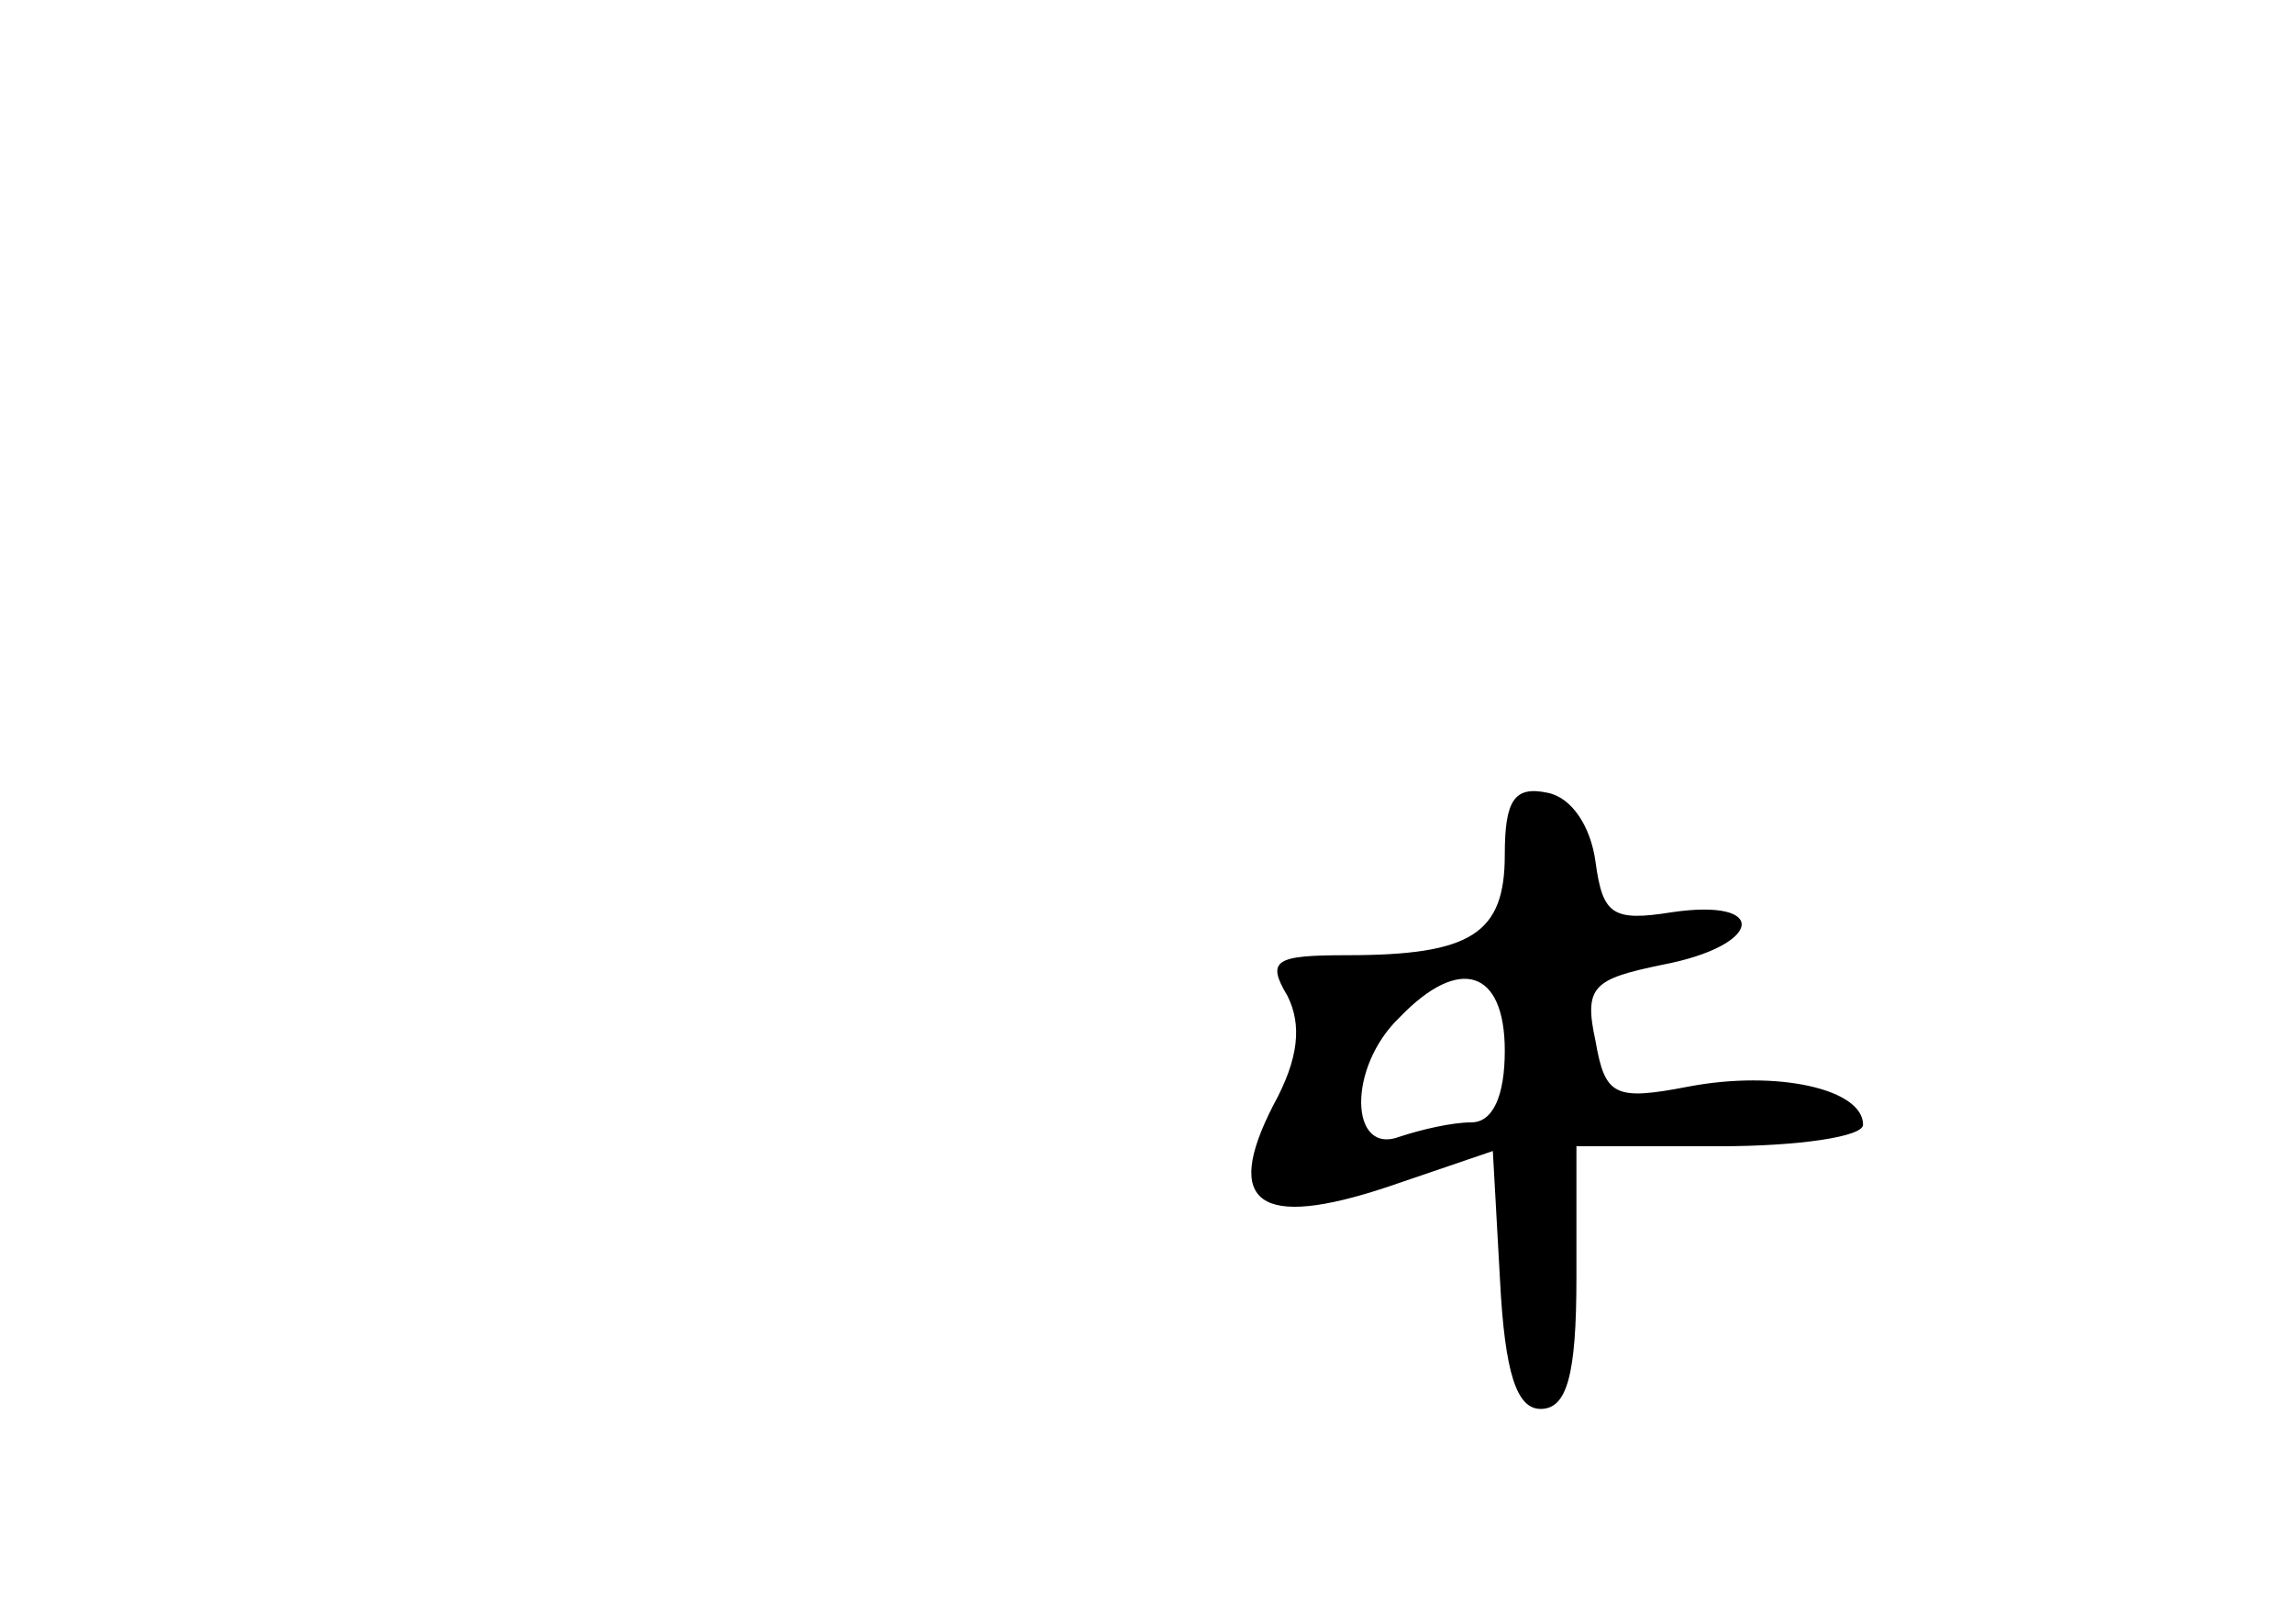 <?xml version="1.0" standalone="no"?>
<!DOCTYPE svg PUBLIC "-//W3C//DTD SVG 20010904//EN"
 "http://www.w3.org/TR/2001/REC-SVG-20010904/DTD/svg10.dtd">
<svg version="1.0" xmlns="http://www.w3.org/2000/svg"
 width="96pt" height="68pt" viewBox="0 0 96 68"
 preserveAspectRatio="xMidYMid meet">
<g transform="translate(0,68) scale(0.1,-0.1)"
fill="#000000" stroke="none">
<path d="M630 322 c0 -33 -14 -42 -66 -42 -30 0 -34 -2 -25 -17 6 -12 5 -26
-6 -46 -21 -41 -6 -52 48 -34 l44 15 3 -54 c2 -39 7 -54 17 -54 11 0 15 14 15
55 l0 55 60 0 c33 0 60 4 60 9 0 15 -36 23 -73 16 -31 -6 -35 -4 -39 19 -5 23
-1 26 28 32 42 8 45 28 4 22 -25 -4 -29 -1 -32 21 -2 15 -10 27 -20 29 -14 3
-18 -3 -18 -26z m0 -82 c0 -19 -5 -30 -14 -30 -8 0 -21 -3 -30 -6 -21 -8 -22
29 0 50 25 26 44 20 44 -14z"/>
</g>
</svg>
